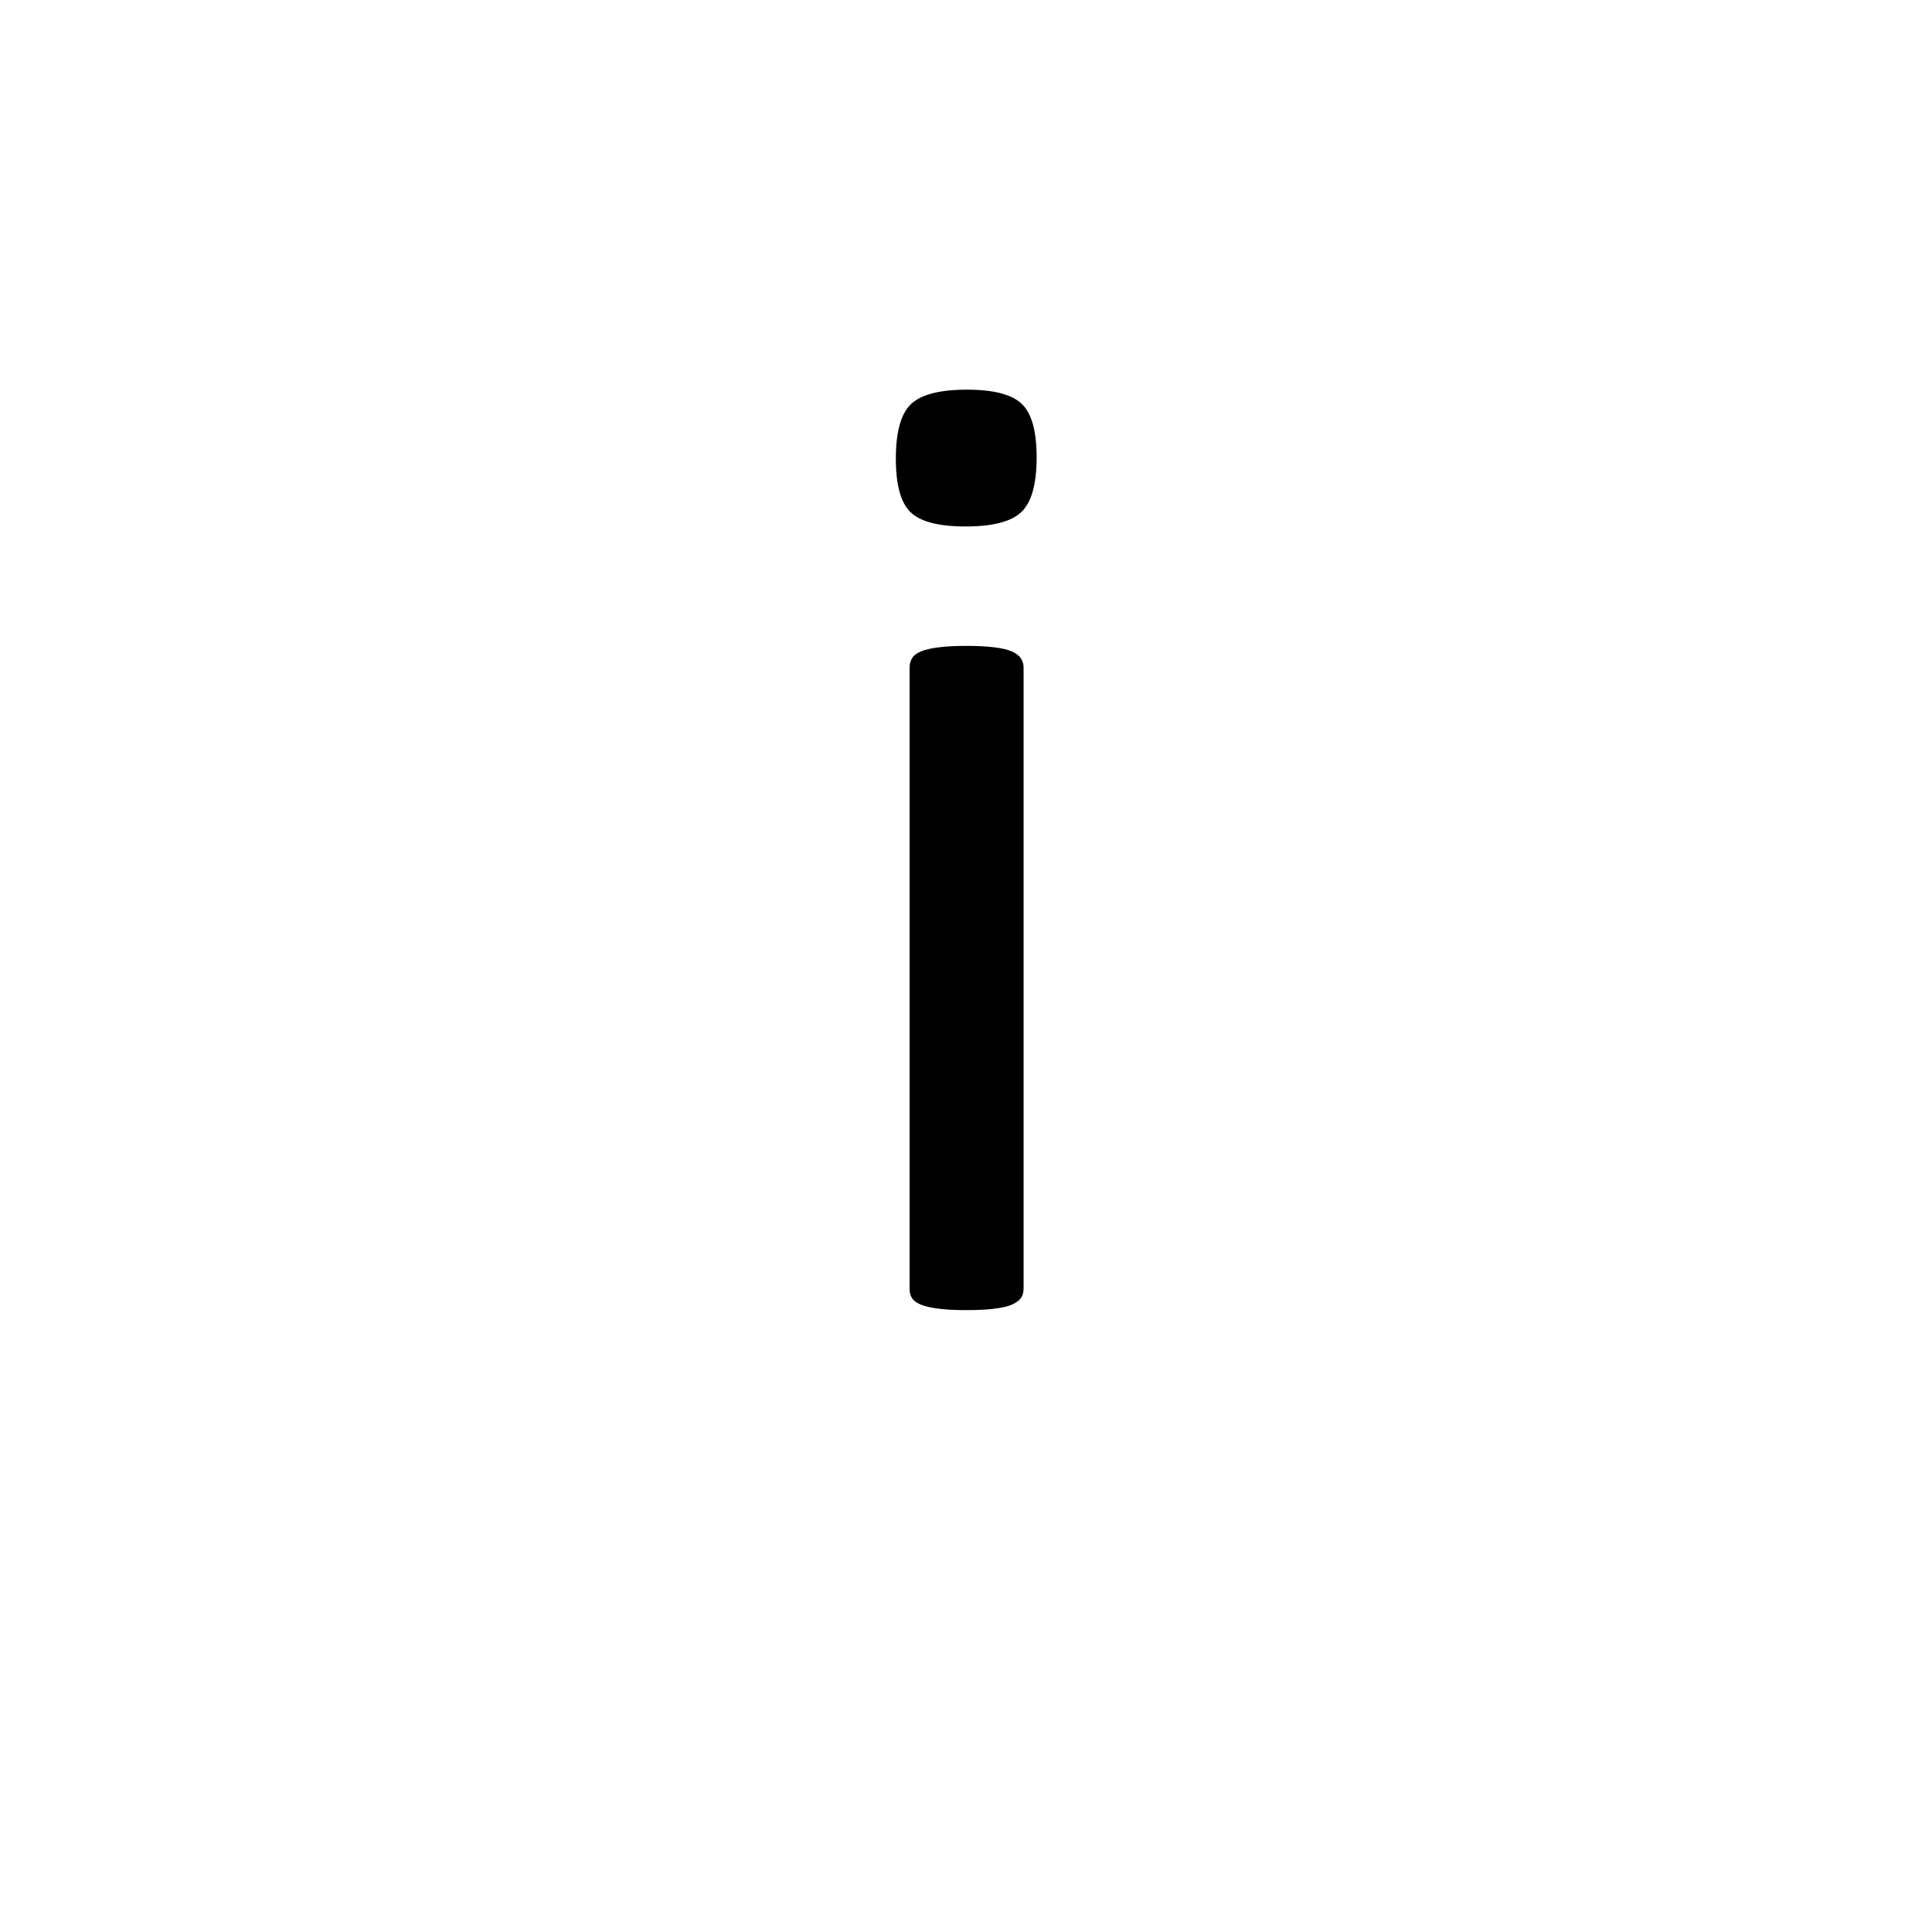 <?xml version='1.0' encoding='UTF-8'?>
<svg xmlns="http://www.w3.org/2000/svg" xmlns:xlink="http://www.w3.org/1999/xlink" width="250px" height="250px" viewBox="0 0 250 250" y="0px" x="0px" enable-background="new 0 0 250 250"><defs><symbol overflow="visible" id="a4e5fdaea"><path d="M28.422-2.234c0 .48-.121.886-.36 1.218-.242.325-.632.606-1.171.844-.532.227-1.278.399-2.235.516C23.707.469 22.488.53 21 .53c-1.43 0-2.621-.062-3.578-.187-.95-.117-1.711-.29-2.281-.516-.563-.238-.95-.52-1.157-.844-.21-.332-.312-.738-.312-1.218v-80.422c0-.414.101-.801.312-1.156.207-.364.594-.66 1.157-.891.57-.238 1.332-.414 2.28-.531.958-.125 2.15-.188 3.579-.188 1.488 0 2.707.063 3.656.188.957.117 1.703.293 2.235.53.539.231.93.528 1.172.891.238.356.359.743.359 1.157zm1.687-107.579c0 3.45-.656 5.805-1.968 7.063-1.305 1.25-3.715 1.875-7.235 1.875-3.449 0-5.812-.61-7.093-1.828-1.282-1.227-1.922-3.54-1.922-6.938 0-3.457.648-5.812 1.953-7.062 1.312-1.25 3.726-1.875 7.25-1.875 3.445 0 5.812.617 7.093 1.844 1.282 1.218 1.922 3.527 1.922 6.921zm0 0"/></symbol></defs><use xlink:href="#a4e5fdaea" x="104.031" y="169"/></svg>